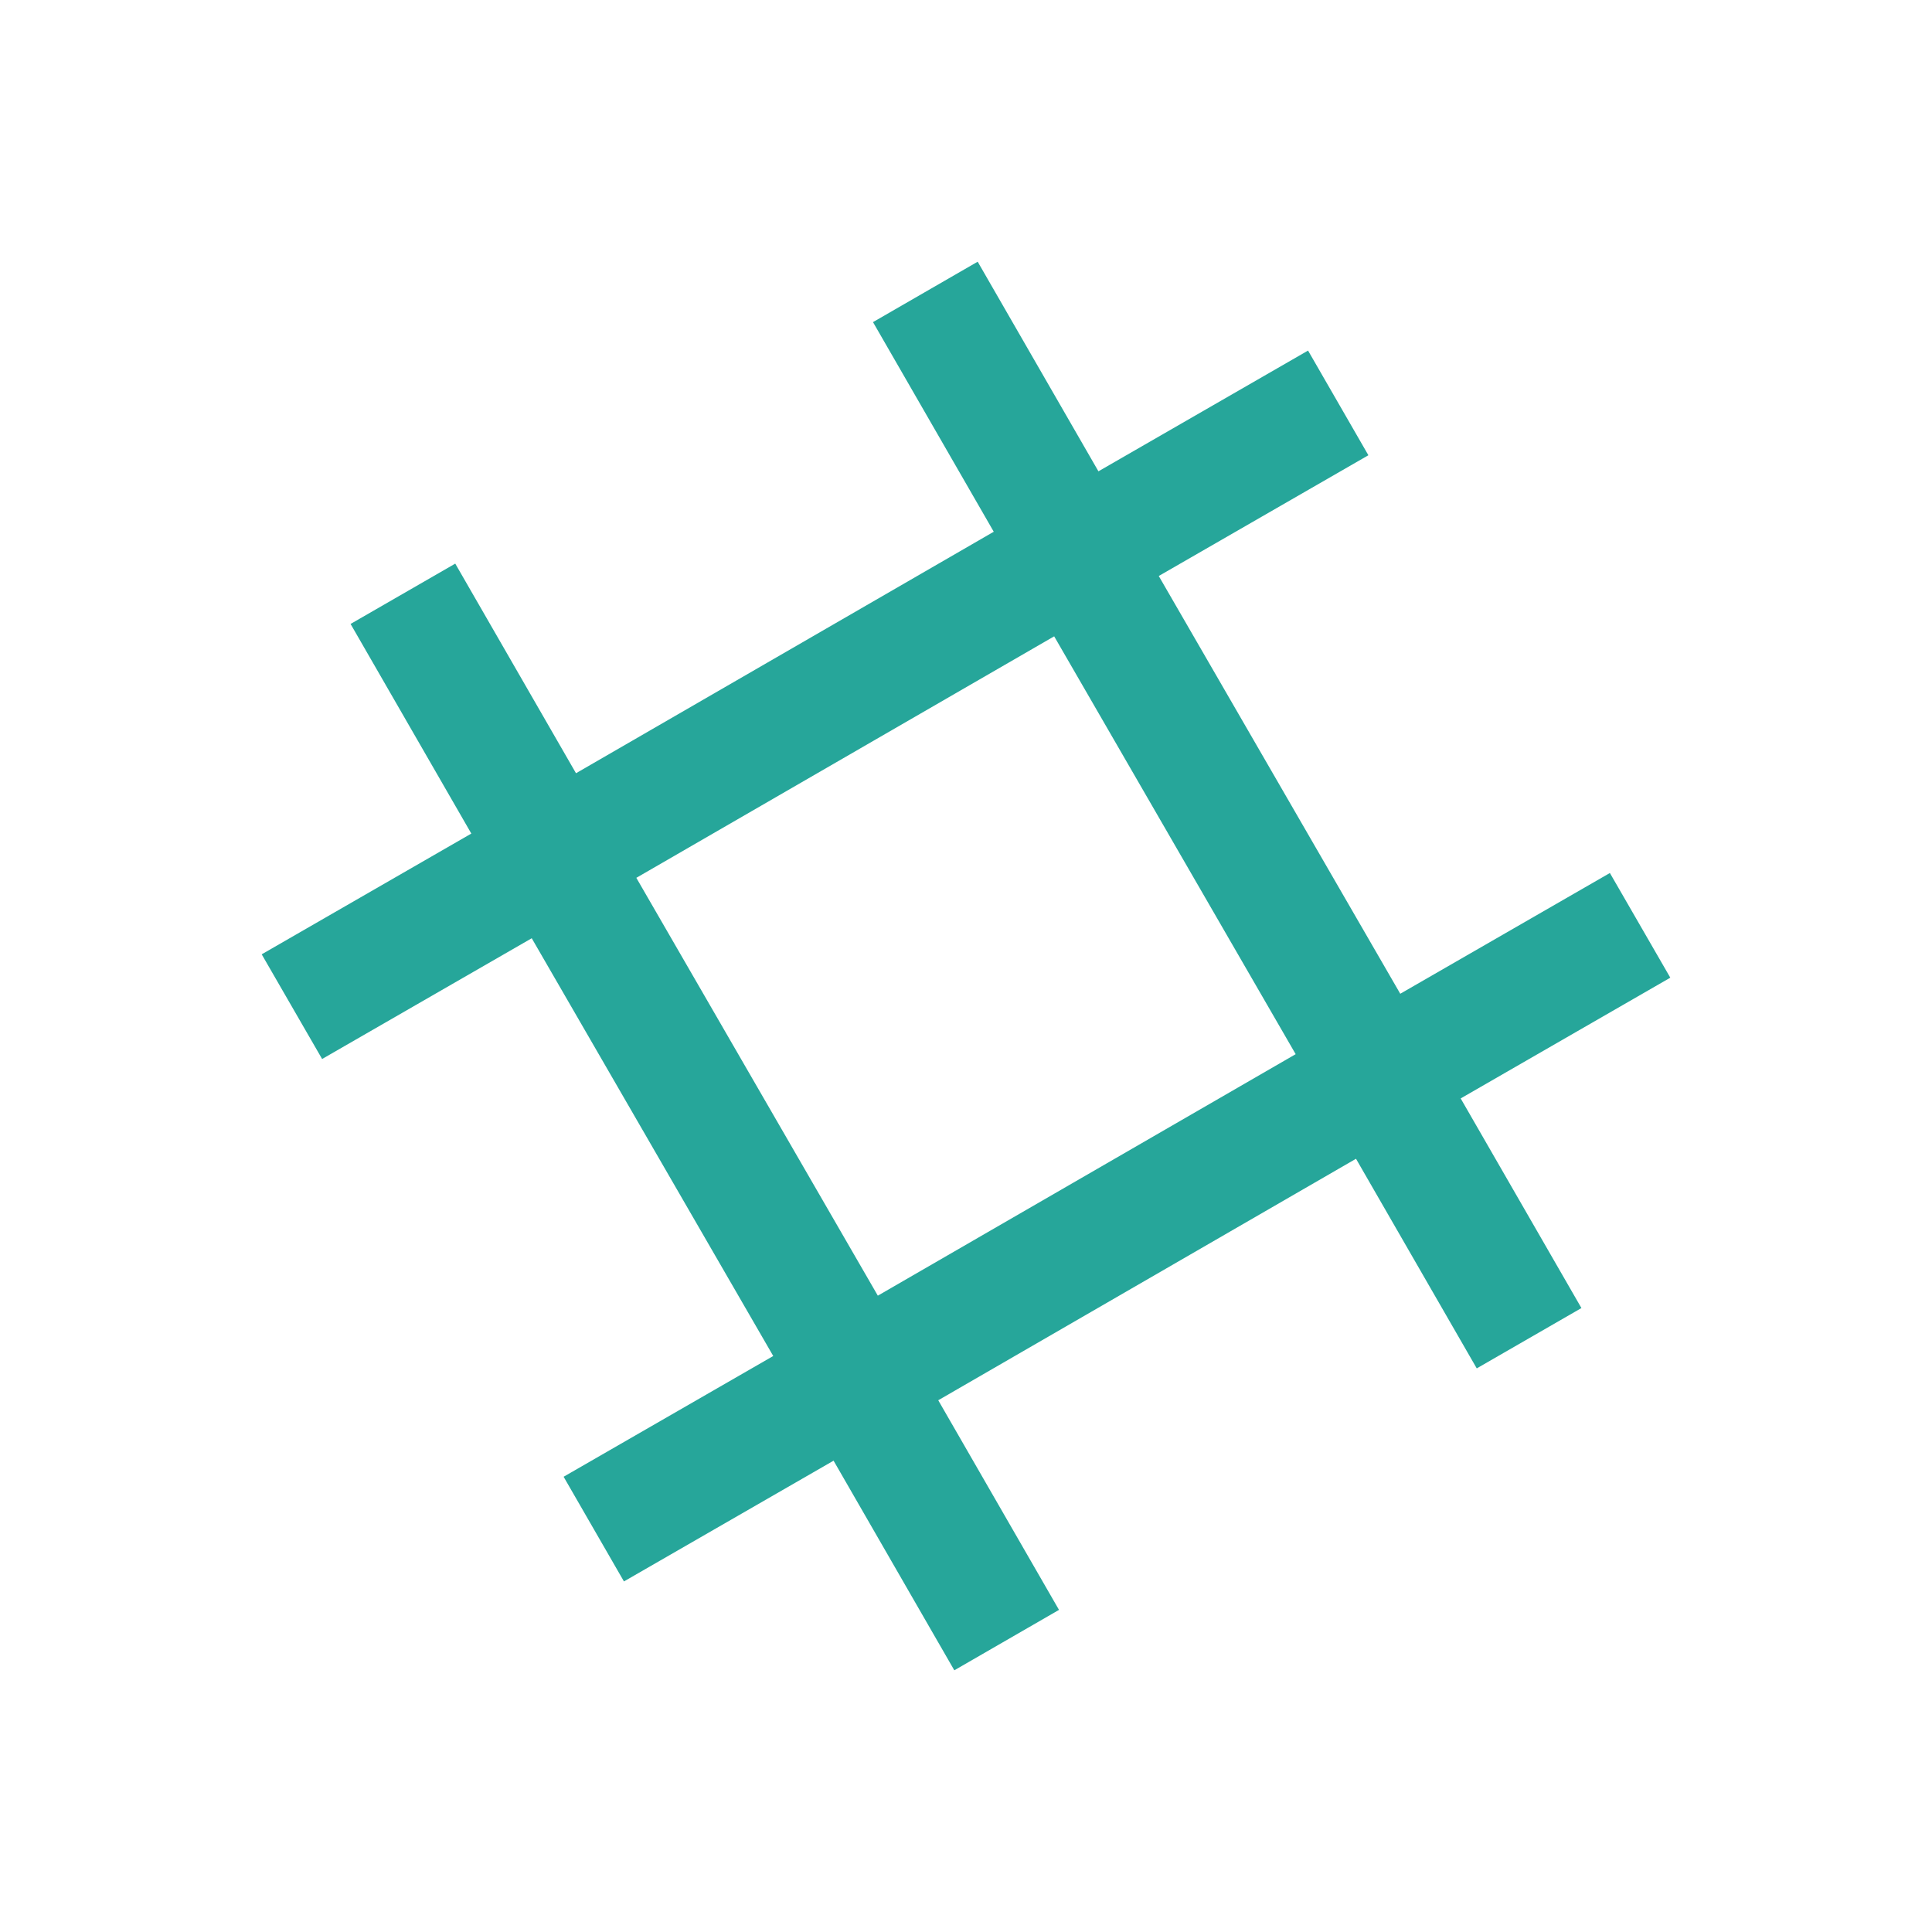
<svg xmlns="http://www.w3.org/2000/svg" xmlns:xlink="http://www.w3.org/1999/xlink" width="22px" height="22px" viewBox="0 0 22 22" version="1.1">
<g id="surface1">
<path style=" stroke:none;fill-rule:nonzero;fill:rgb(14.902%,65.098%,60.392%);fill-opacity:1;" d="M 3.992 7.105 L 5.367 9.492 L 2.98 10.867 L 3.668 12.059 L 6.055 10.684 L 8.805 15.441 L 6.418 16.816 L 7.105 18.008 L 9.492 16.633 L 10.867 19.02 L 12.059 18.332 L 10.684 15.945 L 15.441 13.195 L 16.816 15.582 L 18.008 14.895 L 16.633 12.508 L 19.02 11.133 L 18.332 9.941 L 15.945 11.316 L 13.195 6.559 L 15.582 5.184 L 14.895 3.992 L 12.508 5.367 L 11.133 2.98 L 9.941 3.668 L 11.316 6.055 L 6.559 8.805 L 5.184 6.418 Z M 7.246 9.996 L 12.004 7.246 L 14.754 12.004 L 9.996 14.754 Z M 7.246 9.996 "/>
</g>
</svg>
